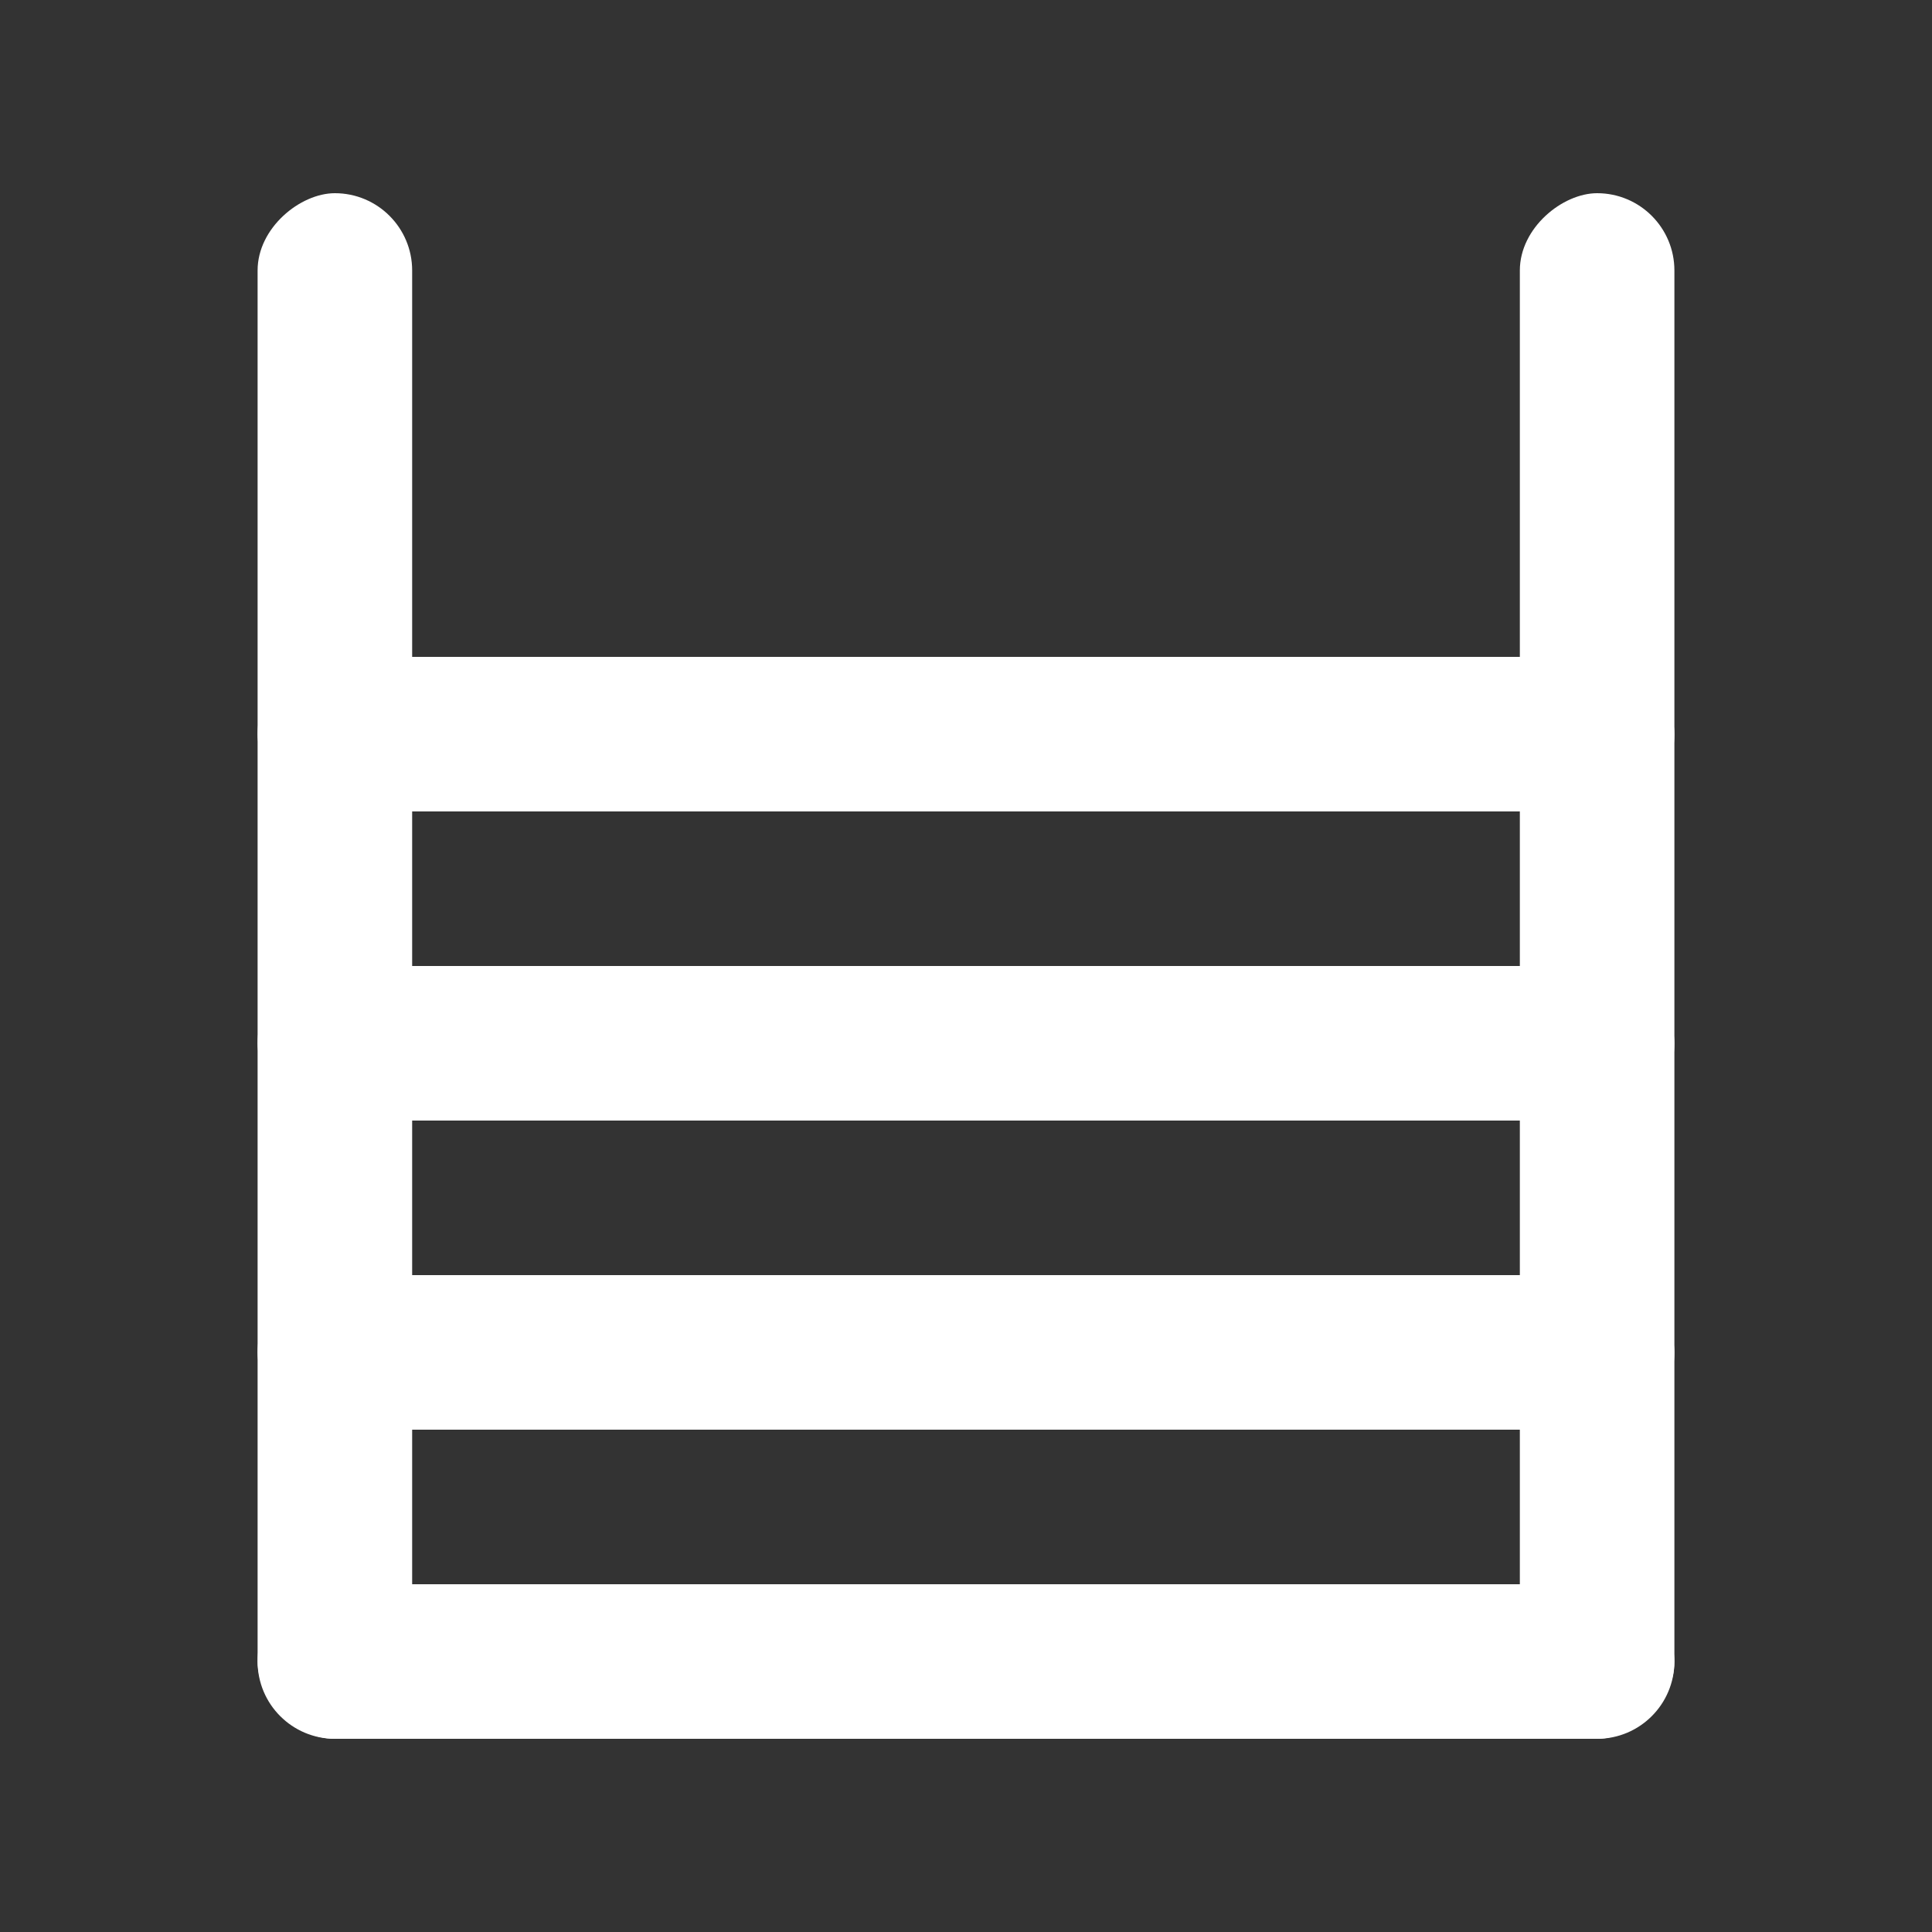 <svg width="150" height="150" viewBox="0 0 150 150" fill="none" xmlns="http://www.w3.org/2000/svg">
<rect x="0" y="0" width="150" height="150" fill="#333333" stroke="none"/>
<rect x="20" y="135" width="120" height="12" rx="6" transform="rotate(-90 20 135)" fill="white"/>
<rect x="118" y="135" width="120" height="12" rx="6" transform="rotate(-90 118 135)" fill="white"/>
<rect x="20" y="75" width="110" height="12" rx="6" fill="white"/>
<rect x="20" y="51" width="110" height="12" rx="6" fill="white"/>
<rect x="20" y="123" width="110" height="12" rx="6" fill="white"/>
<rect x="20" y="99" width="110" height="12" rx="6" fill="white"/>
</svg>
